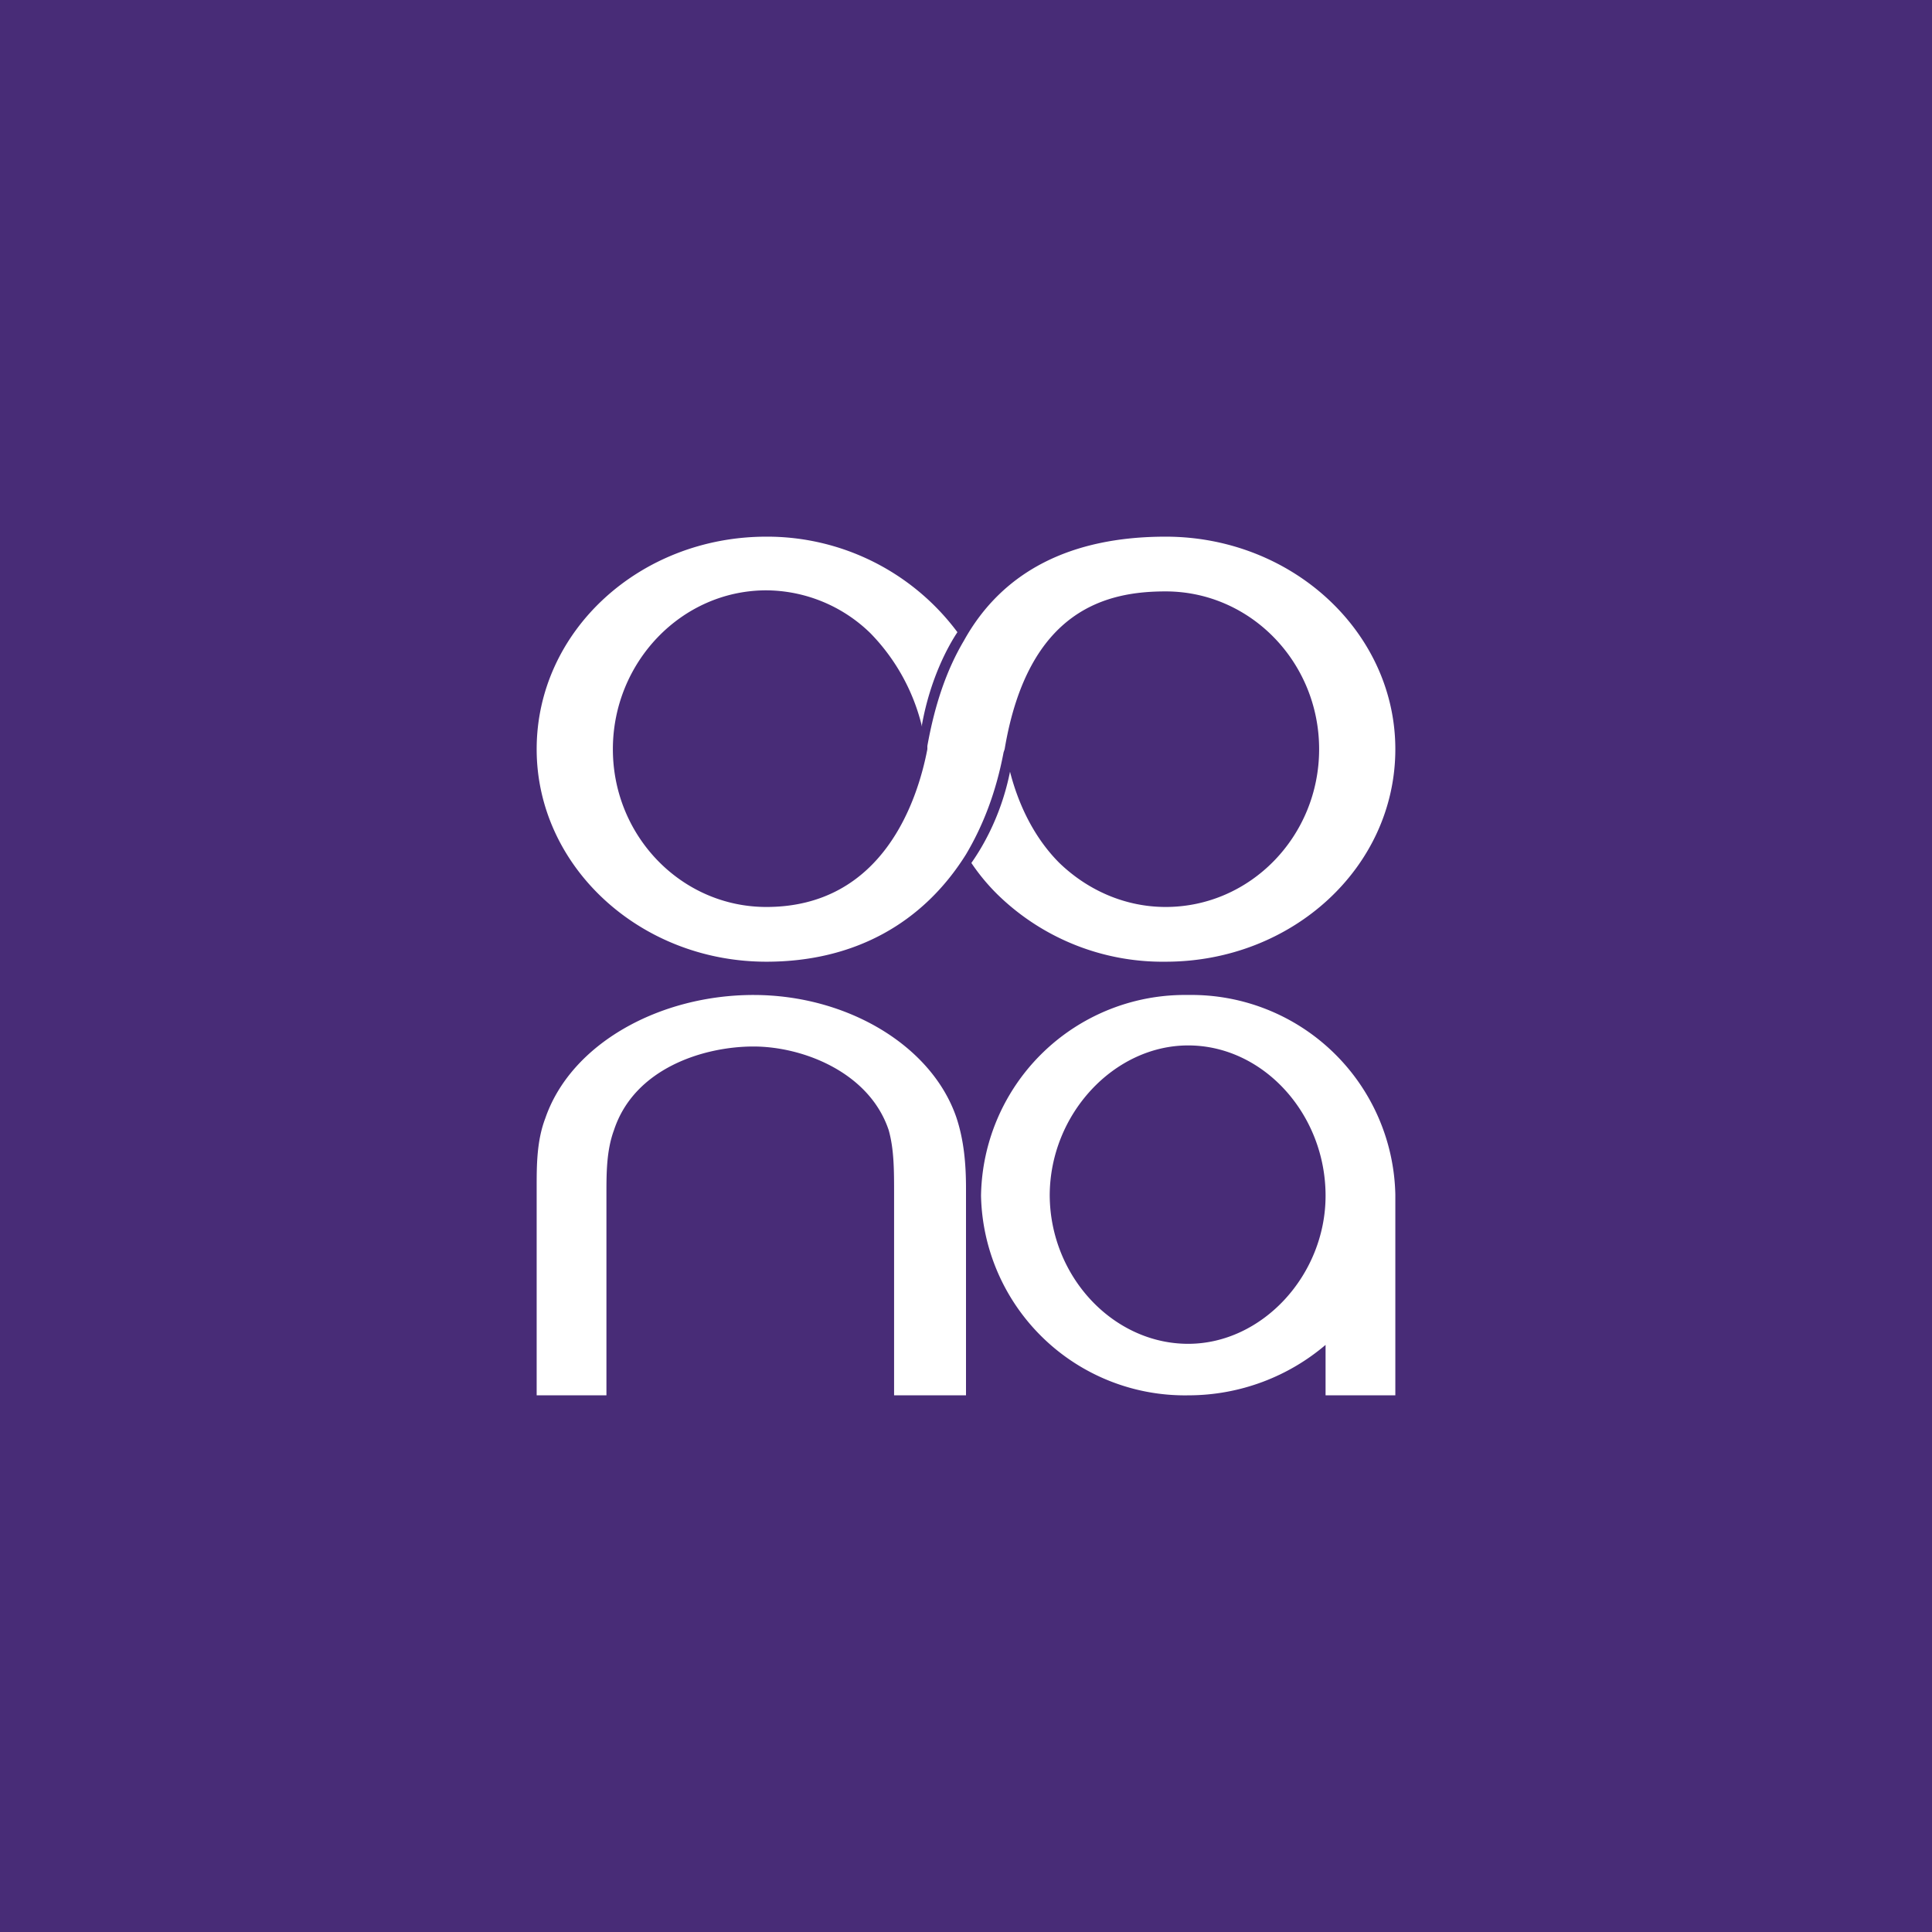 <!-- by TradingView --><svg width="18" height="18" viewBox="0 0 18 18" xmlns="http://www.w3.org/2000/svg"><path fill="#482C77" d="M0 0h18v18H0z"/><path d="M10.86 8.96a2.2 2.2 0 0 1-1.56-.62 1.9 1.9 0 0 1-.25-.3c.07-.1.27-.4.36-.85.09.35.25.64.46.85.27.26.62.41.99.41.79 0 1.43-.66 1.43-1.47 0-.81-.64-1.47-1.43-1.47-.54 0-1.28.16-1.5 1.47l-.01.03c-.07.37-.19.68-.35.95-.4.64-1.04 1-1.86 1C5.96 8.96 5 8.07 5 6.98 5 5.88 5.96 5 7.14 5a2.21 2.21 0 0 1 1.78.89c-.08.12-.25.42-.33.86v.02a1.87 1.87 0 0 0-.48-.87 1.4 1.4 0 0 0-.97-.4c-.79 0-1.43.67-1.43 1.48 0 .81.64 1.47 1.43 1.47 1.09 0 1.41-1 1.5-1.47v-.03c.07-.39.18-.71.34-.98.36-.65 1-.97 1.88-.97C12.04 5 13 5.89 13 6.98c0 1.1-.96 1.98-2.14 1.98ZM9 11.07V13h-.67v-1.87c0-.23 0-.42-.05-.6-.18-.54-.8-.78-1.26-.78-.46 0-1.11.2-1.3.78-.07.19-.07.4-.07.6V13H5v-1.94c0-.2 0-.43.08-.64.24-.7 1.07-1.15 1.94-1.15.87 0 1.66.47 1.89 1.14.07.21.09.43.09.66Zm.14.07A1.9 1.9 0 0 0 11.07 13c.49 0 .94-.18 1.28-.47V13H13v-1.87a1.9 1.9 0 0 0-1.93-1.86 1.9 1.9 0 0 0-1.93 1.87Zm.64 0c0-.76.6-1.4 1.29-1.4.7 0 1.28.64 1.28 1.4 0 .74-.59 1.38-1.28 1.38-.7 0-1.29-.63-1.29-1.39Z" fill="#fff"/></svg>
